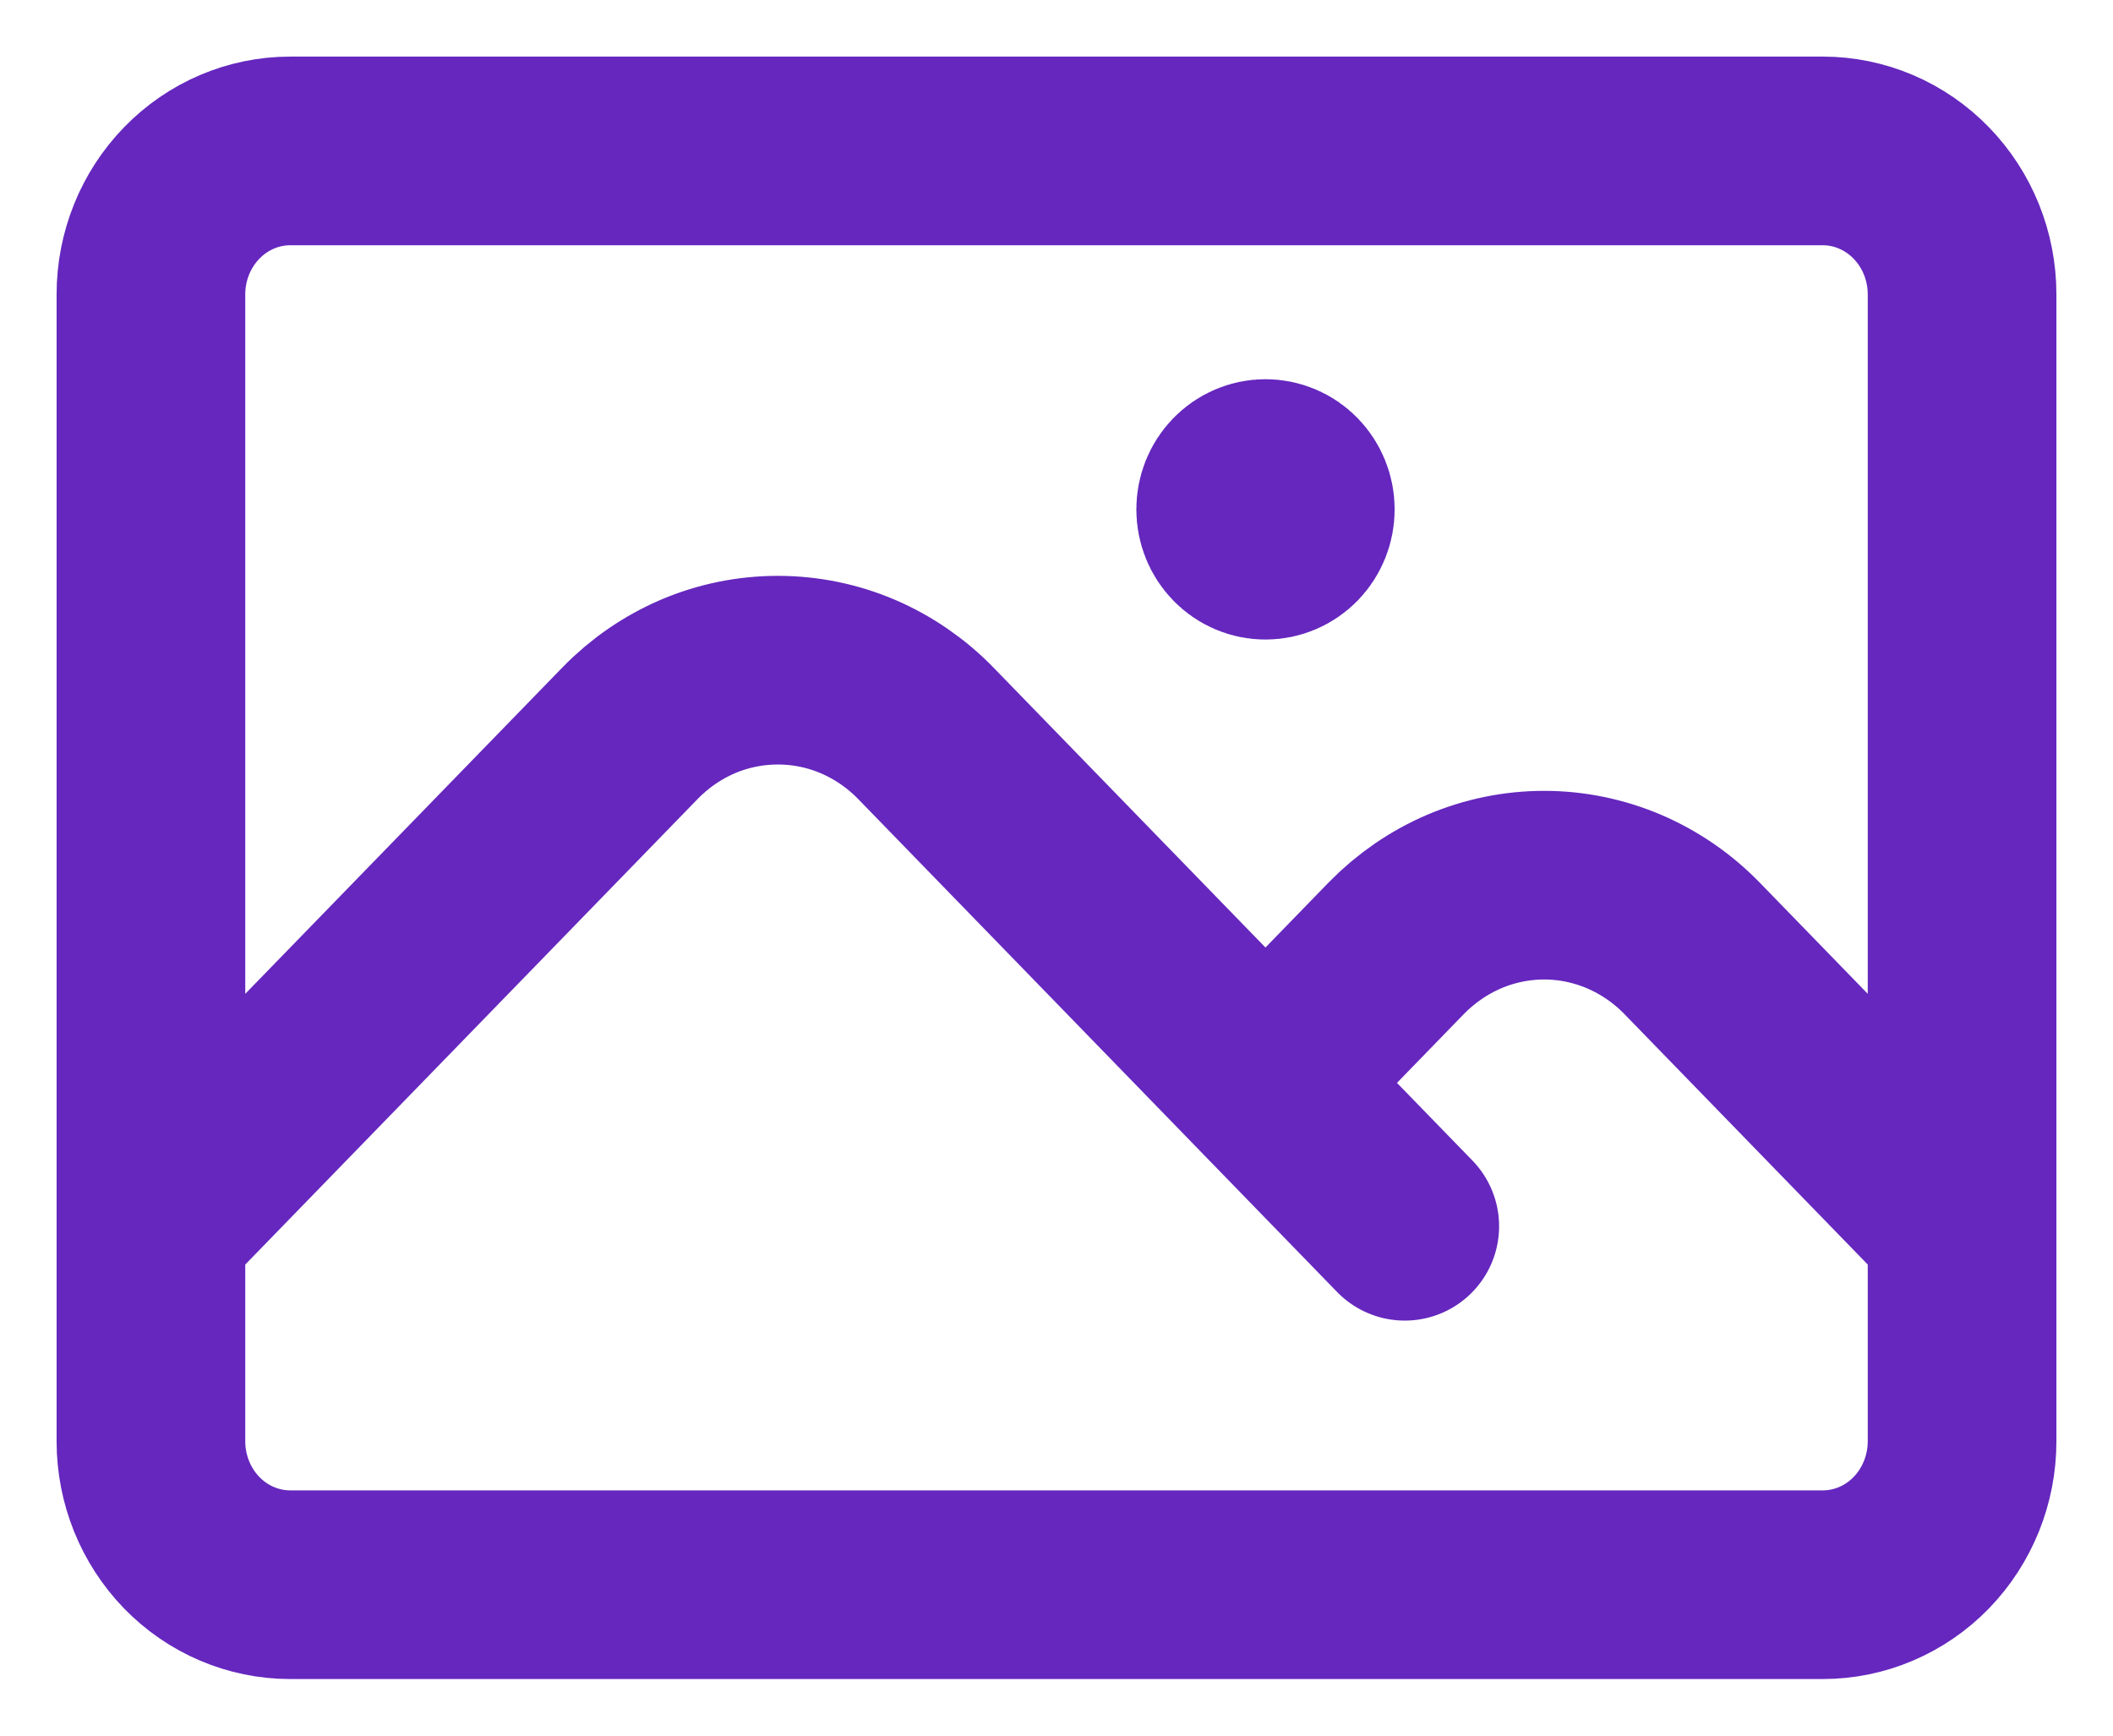 <svg width="28" height="23" viewBox="0 0 28 23" fill="none" xmlns="http://www.w3.org/2000/svg">
<path d="M2 16.25L8.35 9.715C8.607 9.451 8.912 9.241 9.248 9.097C9.584 8.954 9.944 8.881 10.308 8.881C10.671 8.881 11.031 8.954 11.367 9.097C11.703 9.241 12.009 9.451 12.266 9.715L18.615 16.25M16.769 14.35L18.503 12.565C18.761 12.301 19.066 12.091 19.402 11.947C19.738 11.804 20.098 11.73 20.462 11.73C20.825 11.73 21.185 11.804 21.521 11.947C21.857 12.091 22.163 12.301 22.42 12.565L26 16.25M3.846 21H24.154C24.643 21 25.113 20.8 25.459 20.444C25.805 20.087 26 19.604 26 19.1V3.9C26 3.396 25.805 2.913 25.459 2.557C25.113 2.2 24.643 2 24.154 2H3.846C3.357 2 2.887 2.2 2.541 2.557C2.195 2.913 2 3.396 2 3.9V19.1C2 19.604 2.195 20.087 2.541 20.444C2.887 20.8 3.357 21 3.846 21ZM16.769 6.75H16.779V6.76H16.769V6.75ZM17.231 6.75C17.231 6.876 17.182 6.997 17.096 7.086C17.009 7.175 16.892 7.225 16.769 7.225C16.647 7.225 16.529 7.175 16.443 7.086C16.356 6.997 16.308 6.876 16.308 6.75C16.308 6.624 16.356 6.503 16.443 6.414C16.529 6.325 16.647 6.275 16.769 6.275C16.892 6.275 17.009 6.325 17.096 6.414C17.182 6.503 17.231 6.624 17.231 6.75Z" stroke="#6527BE" stroke-width="2.5" stroke-linecap="round" stroke-linejoin="round"/>
</svg>
